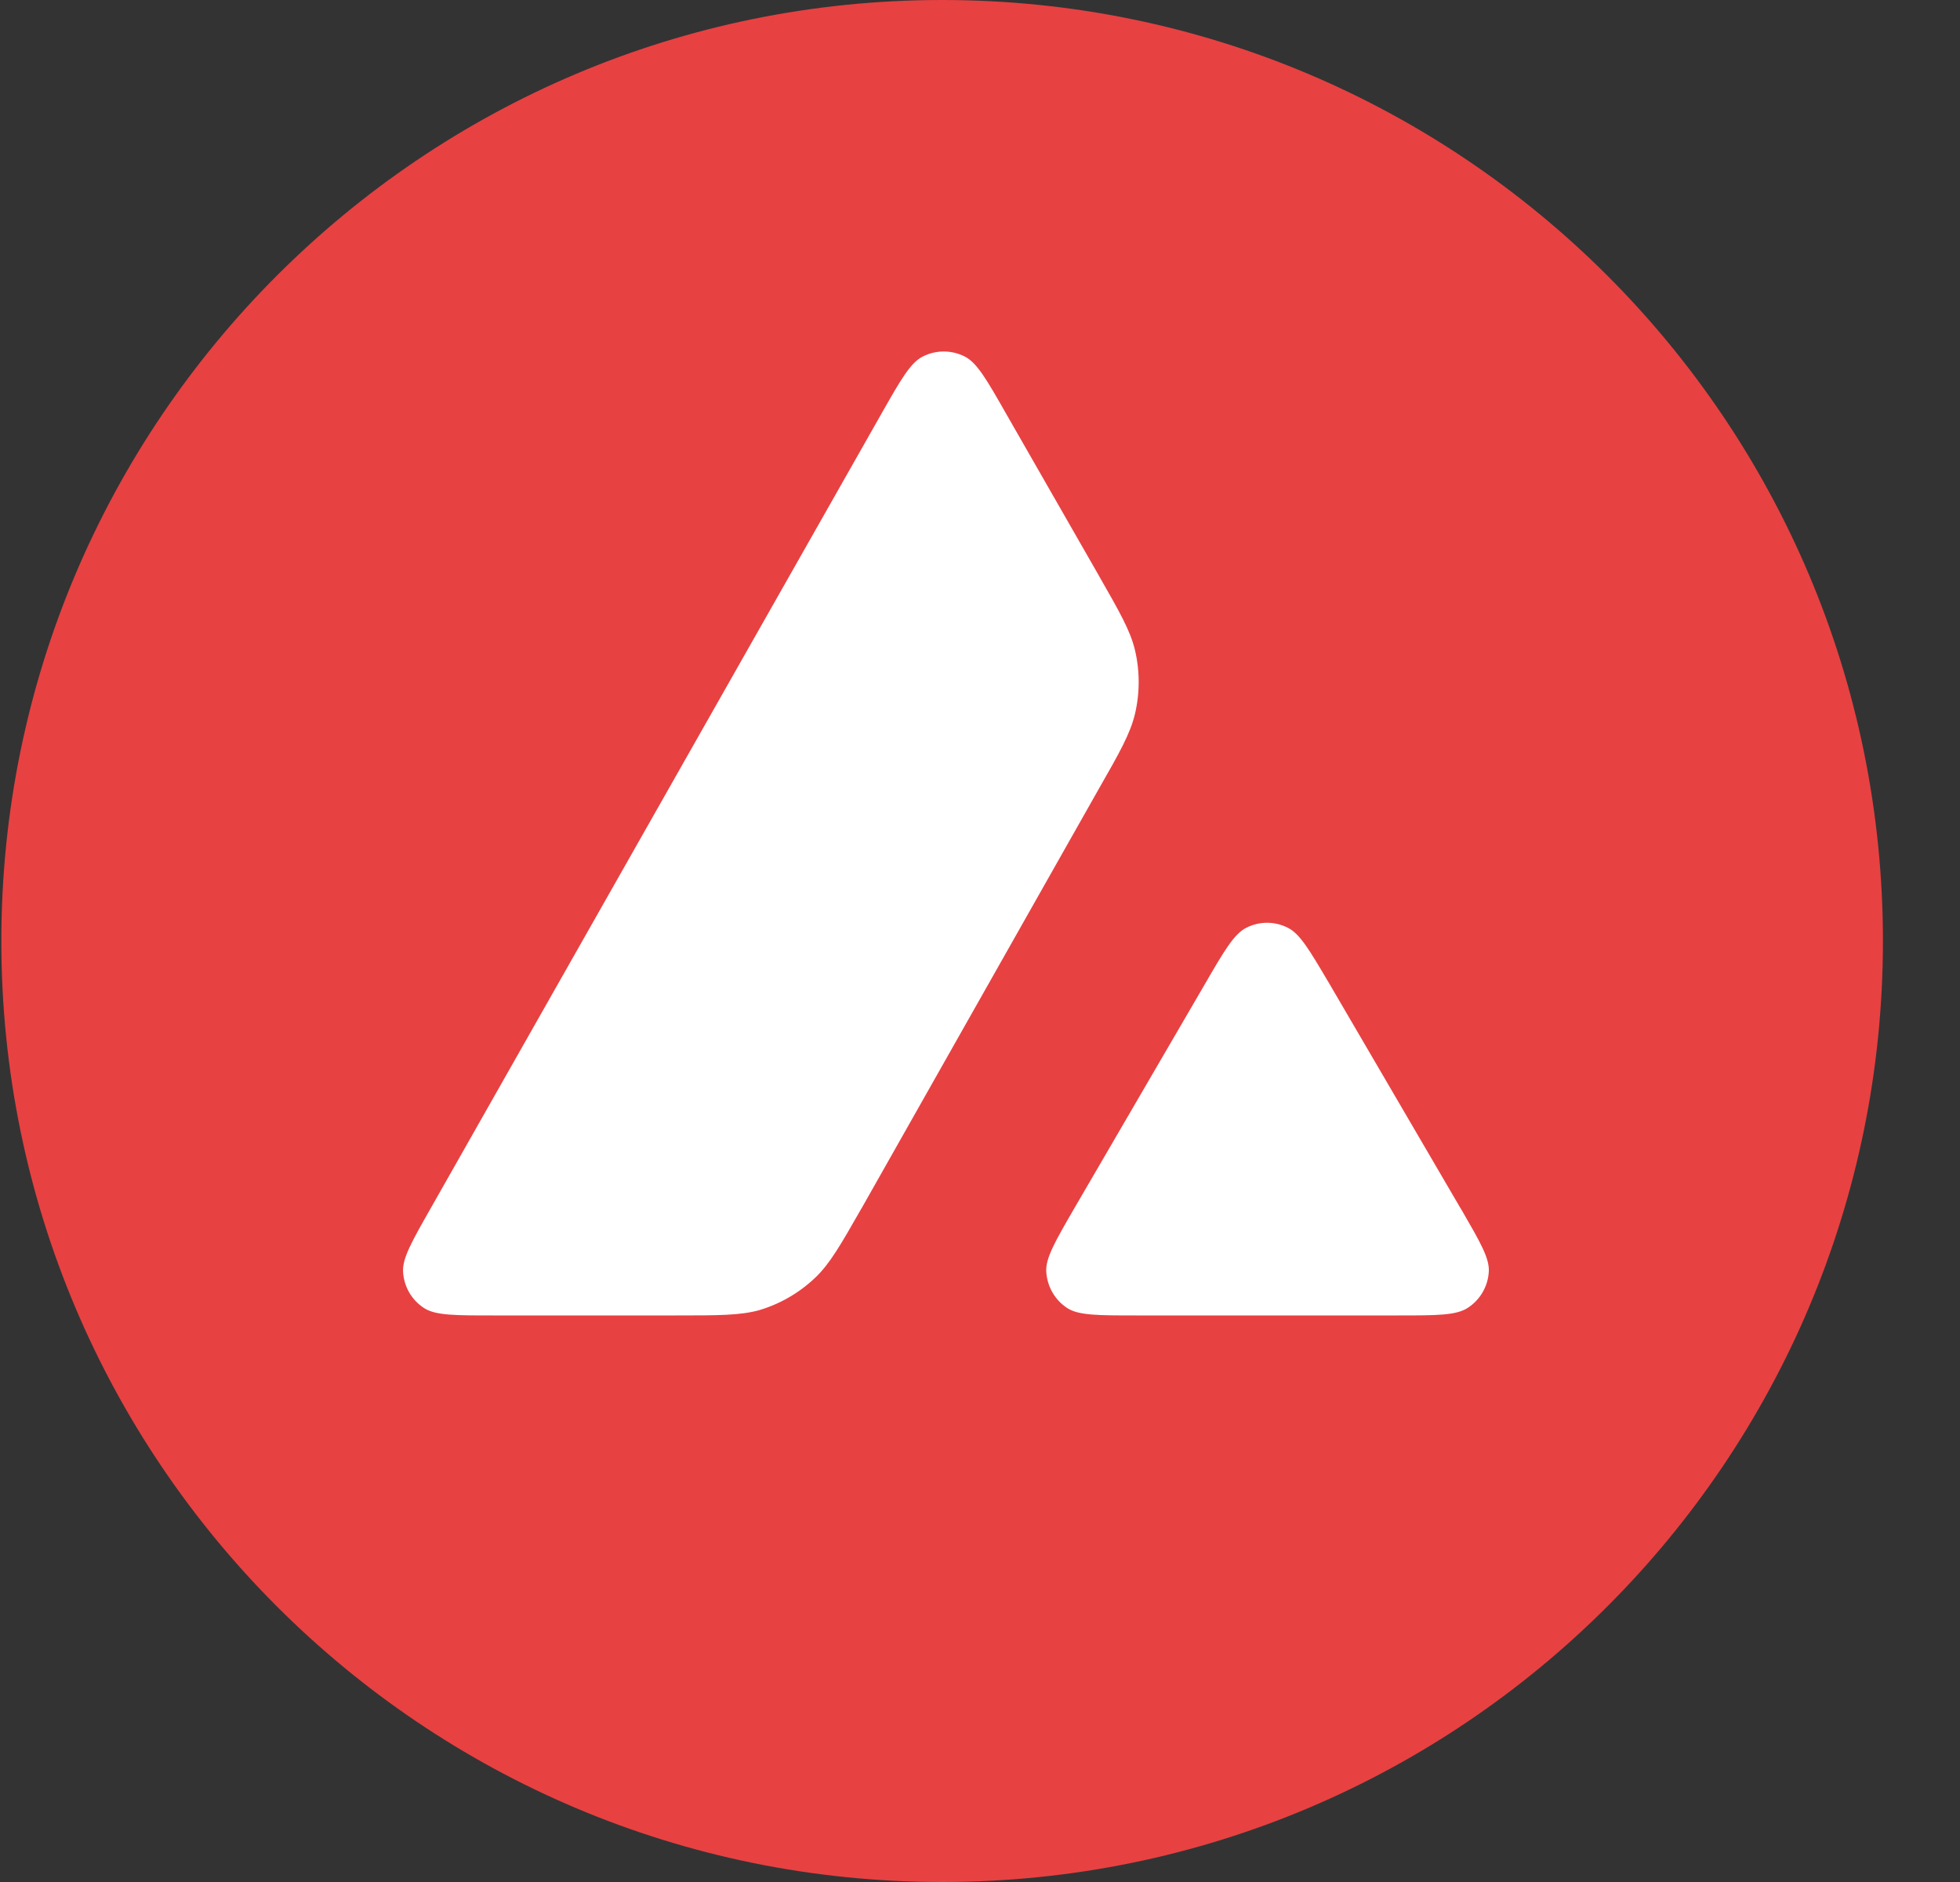 <svg width="25" height="24" viewBox="0 0 25 24" fill="none" xmlns="http://www.w3.org/2000/svg">
<rect x="0" y="0" width="25" height="24" fill="#333333" stroke="none"/>
<path d="M19.423 4.106H4.595V17.593H19.423V4.106Z" fill="white"/>
<path fill-rule="evenodd" clip-rule="evenodd" d="M24.017 12C24.017 18.628 18.644 24 12.017 24C5.389 24 0.017 18.628 0.017 12C0.017 5.373 5.389 0 12.017 0C18.644 0 24.017 5.373 24.017 12ZM8.616 16.775H6.287C5.798 16.775 5.556 16.775 5.409 16.681C5.25 16.578 5.152 16.407 5.141 16.218C5.132 16.044 5.253 15.832 5.494 15.408L11.245 5.272C11.489 4.842 11.613 4.626 11.769 4.547C11.937 4.461 12.138 4.461 12.306 4.547C12.462 4.626 12.586 4.842 12.831 5.272L14.013 7.335L14.019 7.346C14.283 7.808 14.417 8.042 14.476 8.288C14.54 8.556 14.54 8.839 14.476 9.107C14.416 9.355 14.284 9.591 14.016 10.059L10.995 15.399L10.987 15.412C10.721 15.878 10.586 16.114 10.4 16.292C10.196 16.486 9.952 16.628 9.683 16.708C9.439 16.775 9.164 16.775 8.616 16.775ZM14.497 16.775H17.834C18.327 16.775 18.574 16.775 18.722 16.678C18.881 16.575 18.981 16.401 18.99 16.212C18.998 16.044 18.88 15.84 18.649 15.44C18.641 15.427 18.633 15.413 18.624 15.399L16.953 12.539L16.934 12.507C16.699 12.11 16.58 11.909 16.428 11.832C16.26 11.746 16.063 11.746 15.895 11.832C15.741 11.911 15.617 12.121 15.373 12.542L13.707 15.402L13.701 15.412C13.458 15.832 13.336 16.043 13.345 16.215C13.356 16.404 13.454 16.578 13.613 16.681C13.757 16.775 14.005 16.775 14.497 16.775Z" fill="#E84142"/>
</svg>
